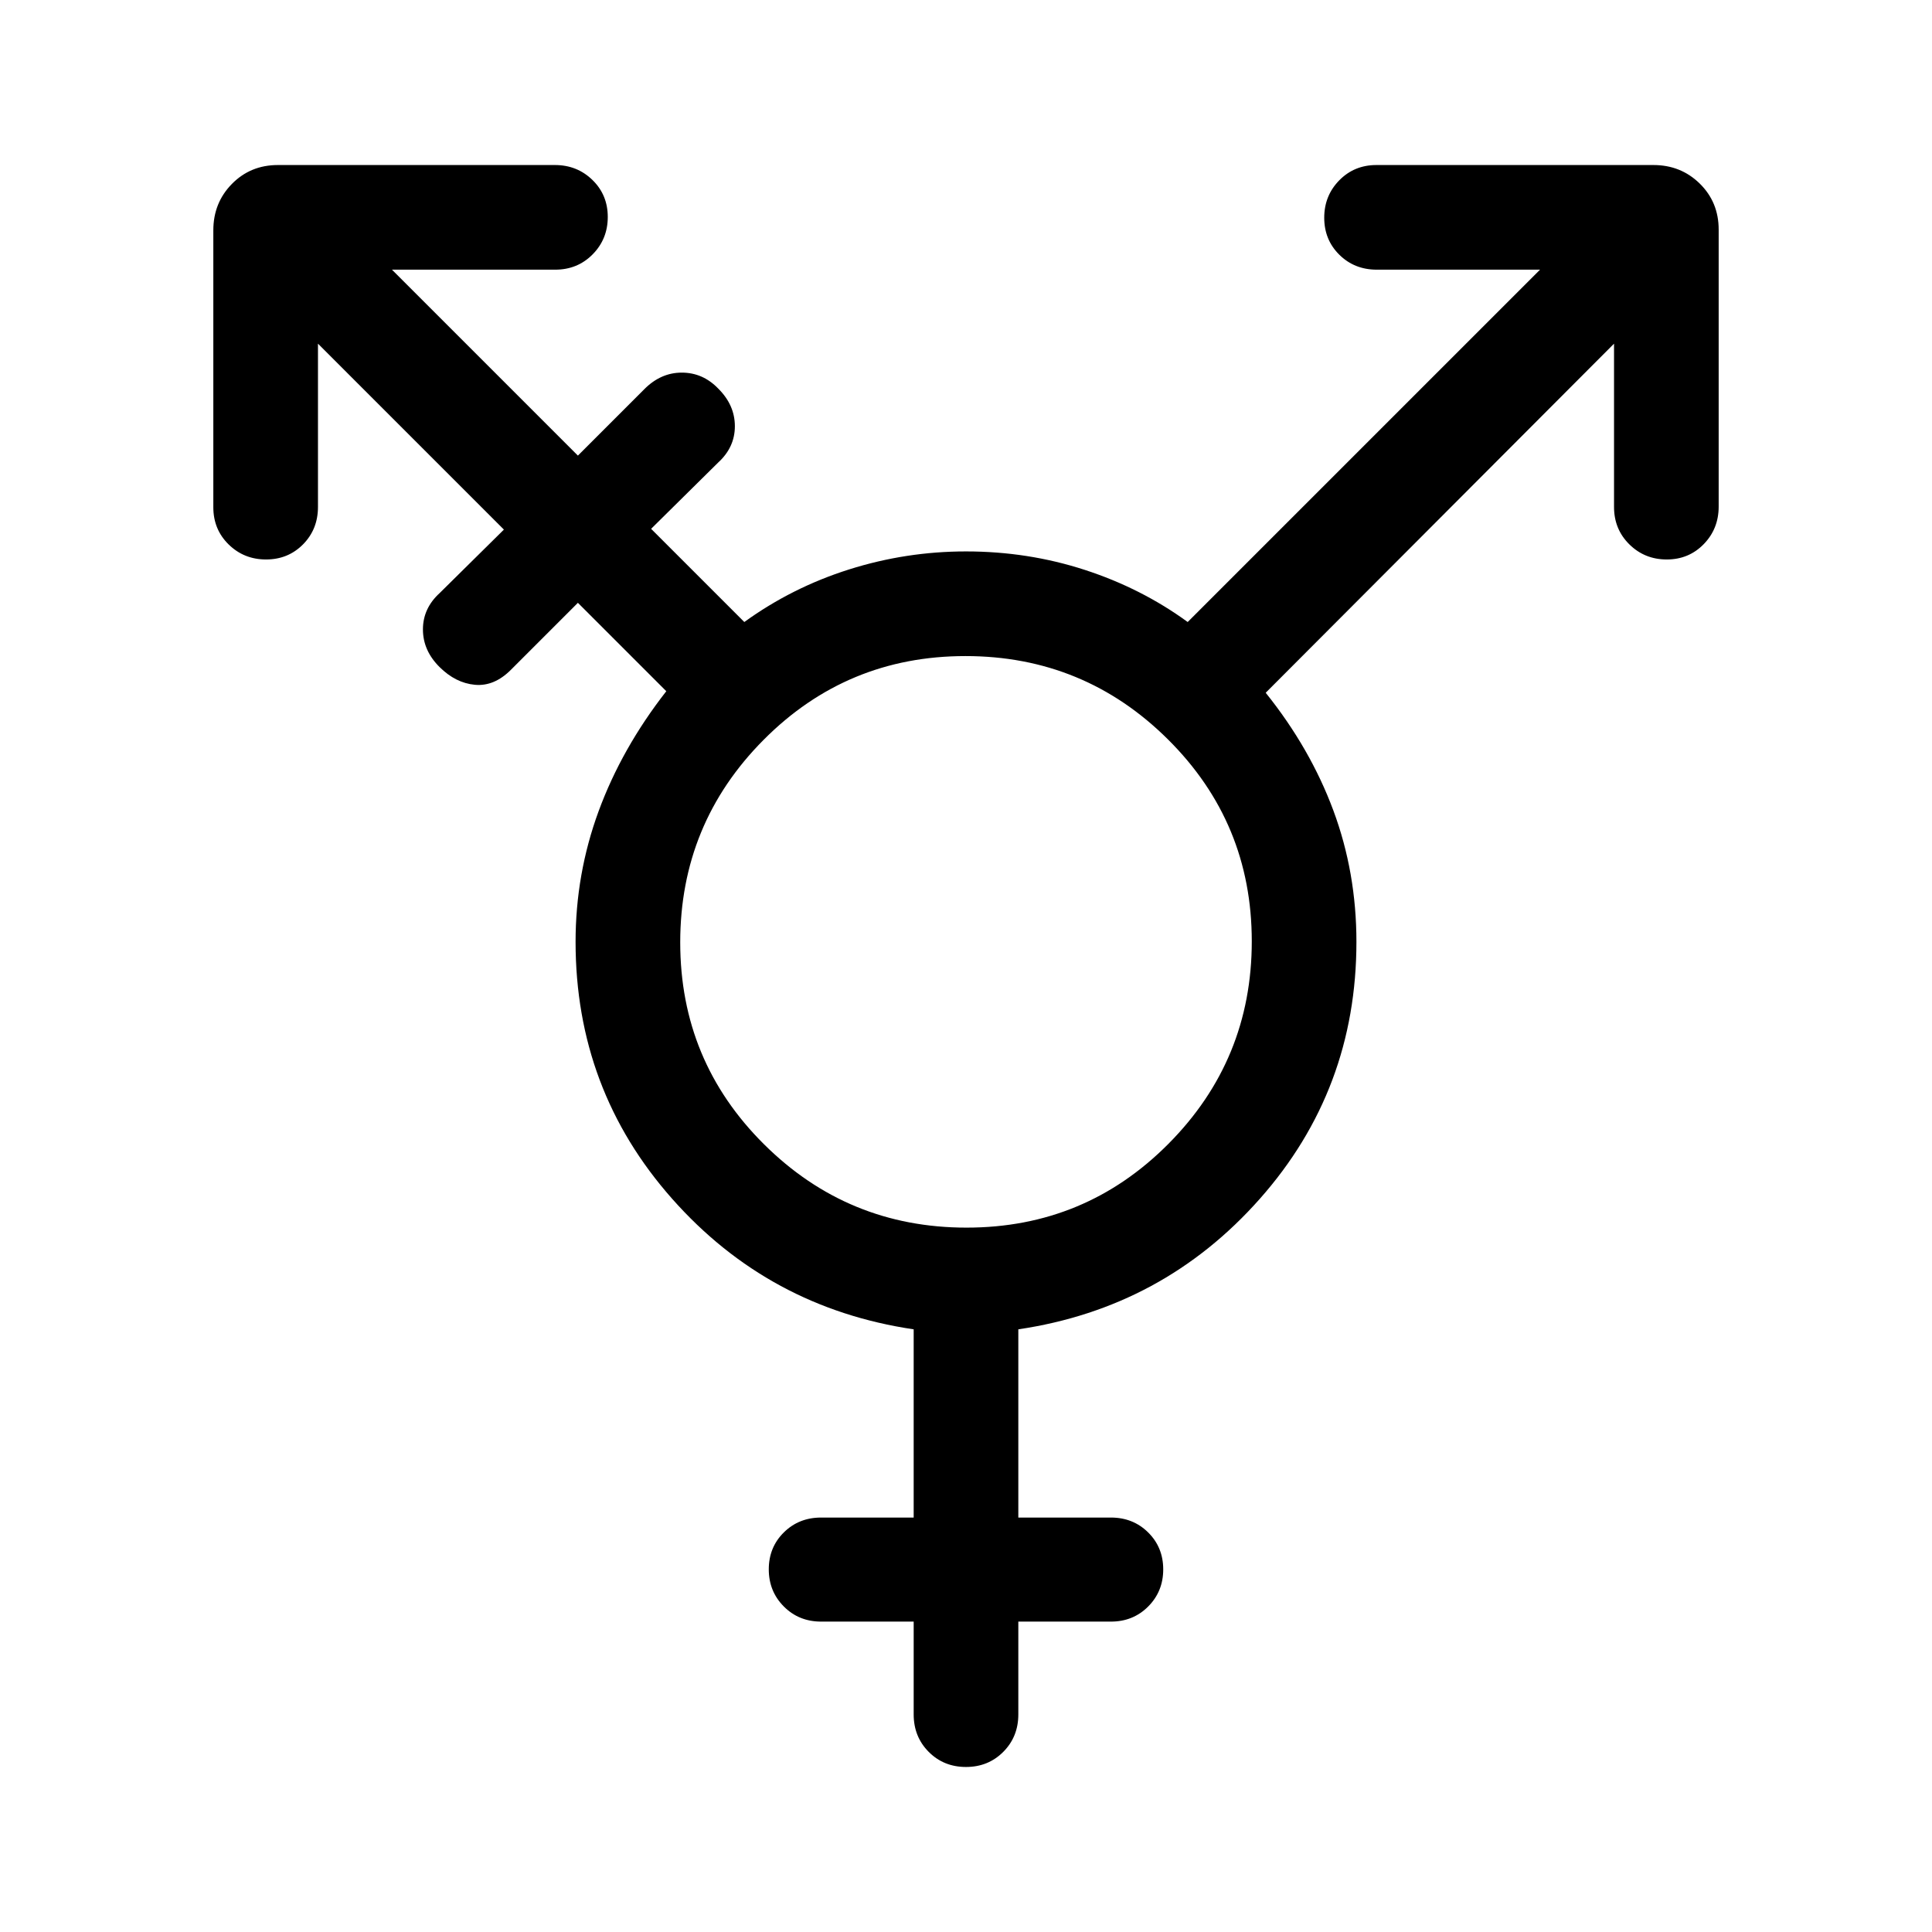 <svg xmlns="http://www.w3.org/2000/svg" height="20" viewBox="0 -960 960 960" width="20"><path d="M480.284-349.999q58.947 0 100.332-41.669 41.385-41.67 41.385-100.616 0-58.947-41.669-100.332-41.67-41.385-100.616-41.385-58.947 0-100.332 41.669-41.385 41.67-41.385 100.616 0 58.947 41.669 100.332 41.67 41.385 100.616 41.385Zm-26.283 195.765H408q-11.05 0-18.524-7.512-7.475-7.512-7.475-18.459t7.475-18.339q7.474-7.391 18.524-7.391h46.001v-93.527q-72.031-10.663-120.016-64.87Q286.001-418.539 286.001-492q0-33.769 11.461-64.962 11.462-31.192 33.616-59.577l-43.924-43.924-33.309 33.308q-8.307 8.308-17.884 7.423-9.576-.884-17.566-8.835-8.241-8.204-8.241-18.678 0-10.473 8.308-18.062l31.923-31.539-92.386-92.387v81.116q0 11.1-7.418 18.608-7.418 7.508-18.384 7.508-10.966 0-18.581-7.459t-7.615-18.485v-137.624q0-13.642 9.228-23.036 9.228-9.394 22.87-9.394h137.625q11.026 0 18.65 7.418 7.625 7.418 7.625 18.384 0 10.966-7.508 18.581t-18.608 7.615h-81.116l92.387 92.386 32.923-32.923q8.211-8.308 18.695-8.308t18.14 7.951q8.241 8.204 8.241 18.677 0 10.474-8.308 18.063l-33.308 32.924 46.309 46.309q23.734-17.18 52.055-26.128 28.322-8.949 58.099-8.949 30.769 0 58.962 9.154 28.192 9.154 51.192 25.923l175.079-175.079h-81.116q-11.1 0-18.608-7.418-7.508-7.418-7.508-18.384 0-10.966 7.459-18.581t18.485-7.615h137.624q13.642 0 23.036 9.228 9.394 9.228 9.394 22.87v137.625q0 11.026-7.418 18.651-7.418 7.624-18.384 7.624-10.966 0-18.581-7.508t-7.615-18.608v-81.116L628.922-615.769q22.154 27.615 33.616 58.49 11.461 30.875 11.461 65.279 0 73.461-47.984 127.668-47.985 54.207-120.016 64.87v93.527H552q11.05 0 18.524 7.405 7.475 7.405 7.475 18.352t-7.475 18.446q-7.474 7.498-18.524 7.498h-46.001v46.117q0 11.1-7.478 18.608-7.479 7.508-18.534 7.508-11.056 0-18.521-7.508-7.465-7.508-7.465-18.608v-46.117Z"/></svg>